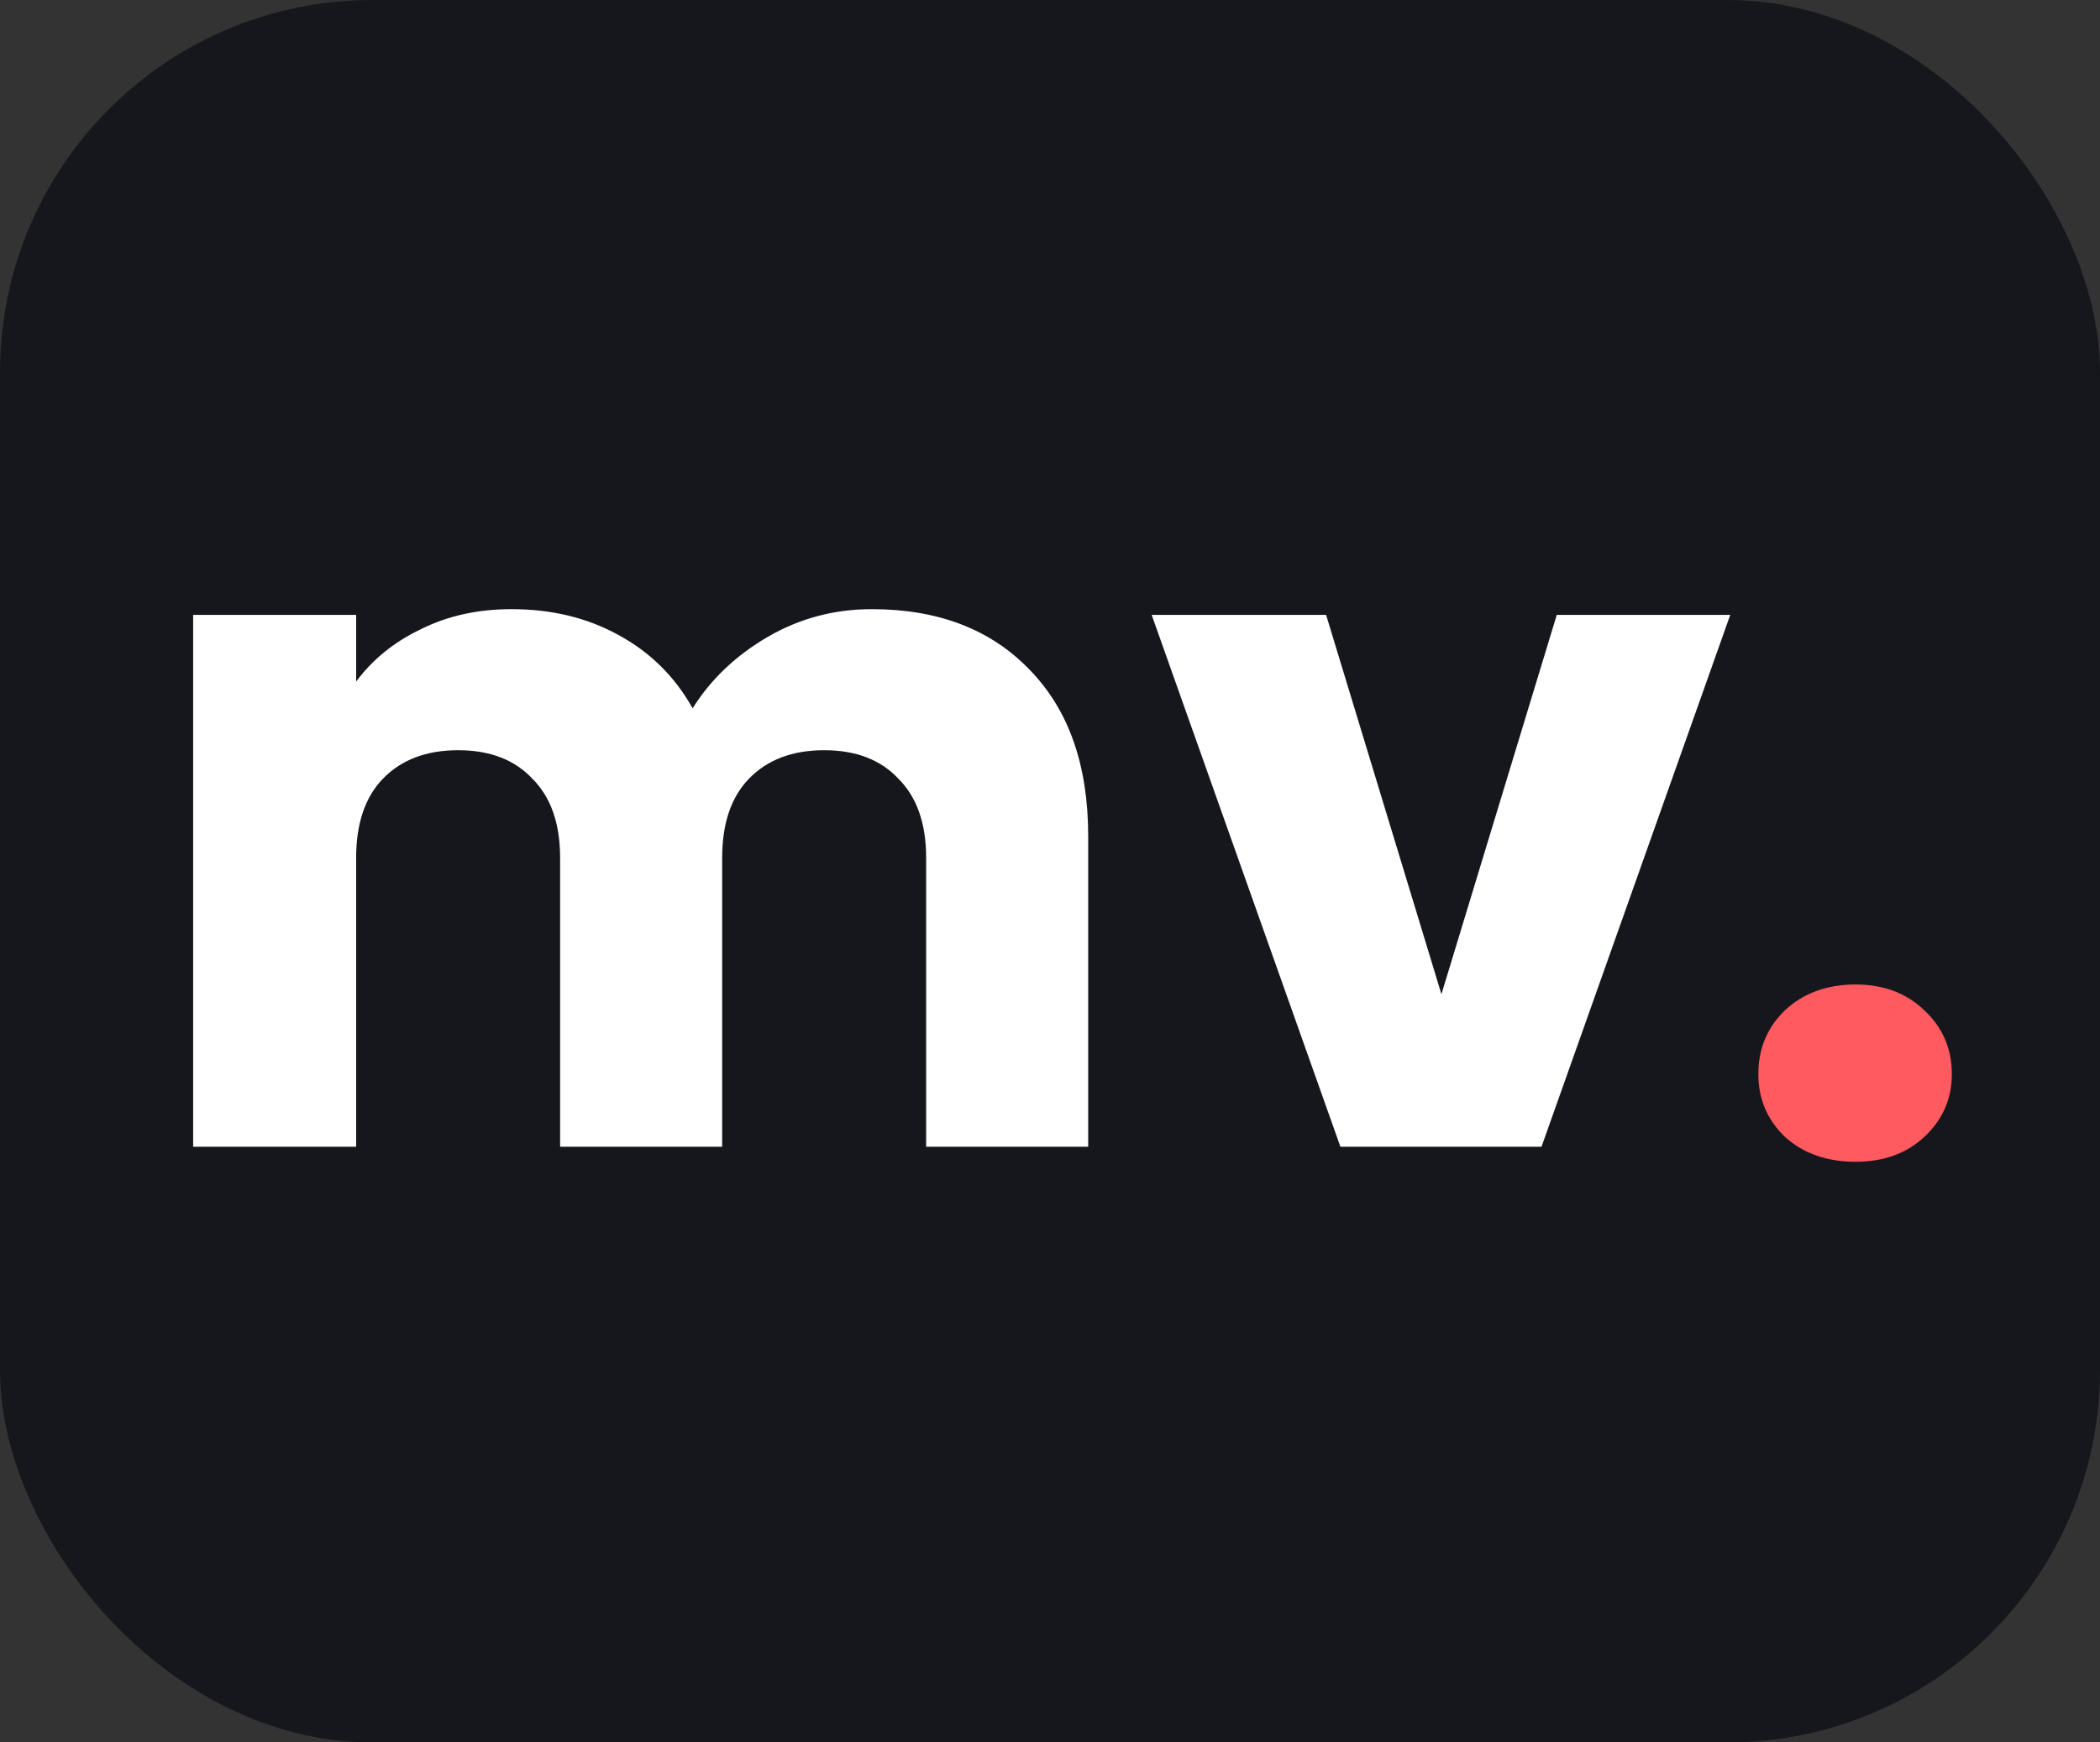 <svg width="282" height="234" viewBox="0 0 282 234" fill="none" xmlns="http://www.w3.org/2000/svg">
<rect x="0" y="0" width="282" height="234" fill="#333333" stroke="none"/>
<rect width="282" height="234" rx="50" fill="#16171D"/>
<path d="M117.072 81.808C125.947 81.808 132.987 84.496 138.192 89.872C143.483 95.248 146.128 102.715 146.128 112.272V154H124.368V115.216C124.368 110.608 123.131 107.067 120.656 104.592C118.267 102.032 114.939 100.752 110.672 100.752C106.405 100.752 103.035 102.032 100.56 104.592C98.171 107.067 96.976 110.608 96.976 115.216V154H75.216V115.216C75.216 110.608 73.979 107.067 71.504 104.592C69.115 102.032 65.787 100.752 61.52 100.752C57.253 100.752 53.883 102.032 51.408 104.592C49.019 107.067 47.824 110.608 47.824 115.216V154H25.936V82.576H47.824V91.536C50.043 88.549 52.944 86.203 56.528 84.496C60.112 82.704 64.165 81.808 68.688 81.808C74.064 81.808 78.843 82.96 83.024 85.264C87.291 87.568 90.619 90.853 93.008 95.12C95.483 91.195 98.853 87.995 103.12 85.52C107.387 83.045 112.037 81.808 117.072 81.808ZM193.564 133.52L209.052 82.576H232.348L207.004 154H179.996L154.652 82.576H178.076L193.564 133.52Z" fill="white"/>
<path d="M249.176 156.024C245.336 156.024 242.179 154.915 239.704 152.696C237.315 150.392 236.12 147.576 236.12 144.248C236.12 140.835 237.315 137.976 239.704 135.672C242.179 133.368 245.336 132.216 249.176 132.216C252.931 132.216 256.003 133.368 258.392 135.672C260.867 137.976 262.104 140.835 262.104 144.248C262.104 147.576 260.867 150.392 258.392 152.696C256.003 154.915 252.931 156.024 249.176 156.024Z" fill="#FF5A5F"/>
</svg>
